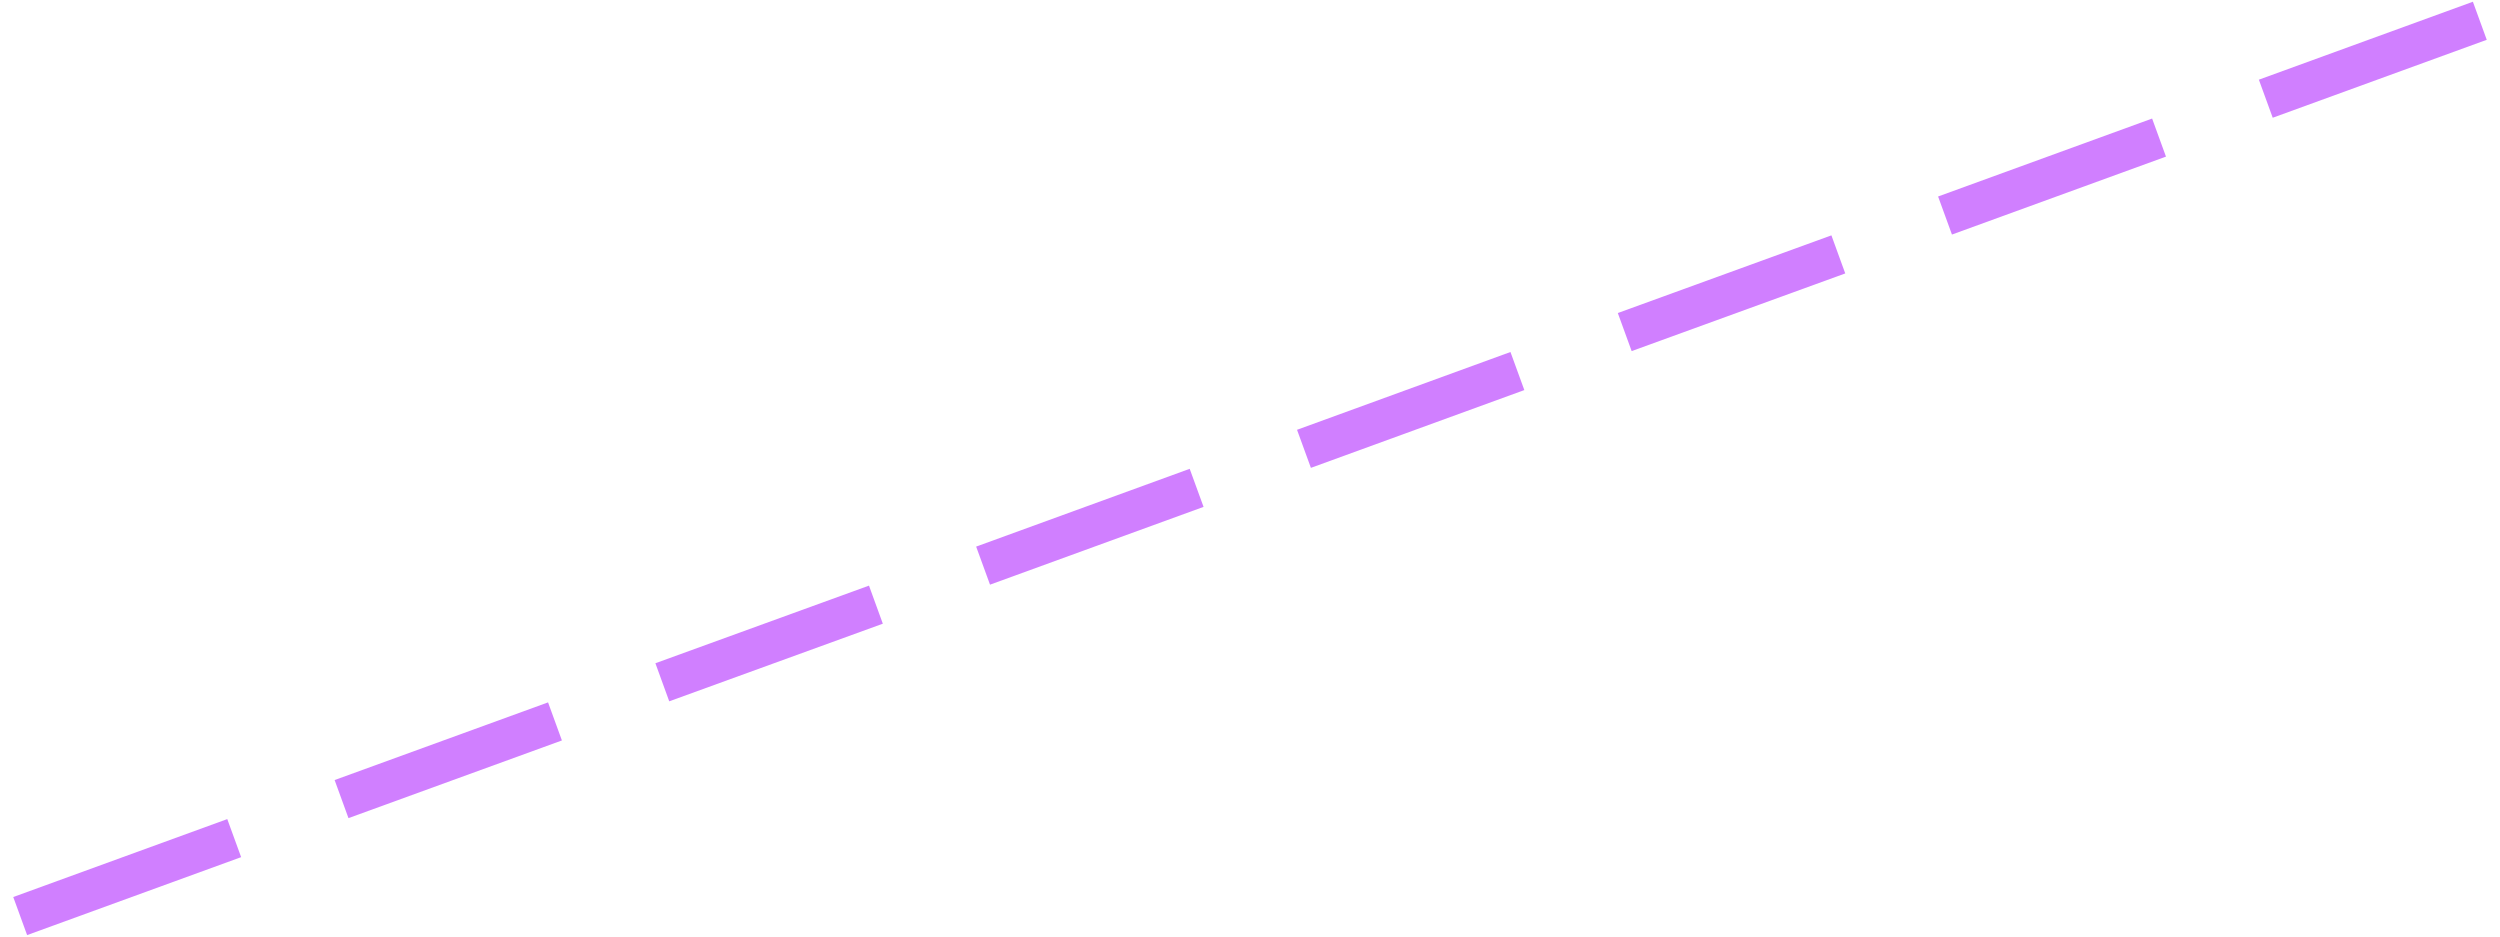 <?xml version="1.0" encoding="UTF-8"?>
<!DOCTYPE svg PUBLIC "-//W3C//DTD SVG 1.0//EN" "http://www.w3.org/TR/2001/REC-SVG-20010904/DTD/svg10.dtd">
<!-- Creator: CorelDRAW X6 -->
<svg xmlns="http://www.w3.org/2000/svg" xml:space="preserve" width="467px" height="175px" version="1.0" shape-rendering="geometricPrecision" text-rendering="geometricPrecision" image-rendering="optimizeQuality" fill-rule="evenodd" clip-rule="evenodd"
viewBox="0 0 46700 17478"
 xmlns:xlink="http://www.w3.org/1999/xlink">
 <g id="_4262.cgm:type:overlay">
  <IC_ColorNameTable/>
  <PictureProperties/>
  <line fill="none" fill-opacity="0.502" stroke="#A100FF" stroke-width="756.761" stroke-opacity="0.502" x1="377" y1="17101" x2="4375" y2= "15645" />
  <line fill="none" fill-opacity="0.502" stroke="#A100FF" stroke-width="756.761" stroke-opacity="0.502" x1="6380" y1="14916" x2="10367" y2= "13465" />
  <line fill="none" fill-opacity="0.502" stroke="#A100FF" stroke-width="756.761" stroke-opacity="0.502" x1="12372" y1="12734" x2="16362" y2= "11284" />
  <line fill="none" fill-opacity="0.502" stroke="#A100FF" stroke-width="756.761" stroke-opacity="0.502" x1="18364" y1="10555" x2="22353" y2= "9102" />
  <line fill="none" fill-opacity="0.502" stroke="#A100FF" stroke-width="756.761" stroke-opacity="0.502" x1="24358" y1="8373" x2="28345" y2= "6920" />
  <line fill="none" fill-opacity="0.502" stroke="#A100FF" stroke-width="756.761" stroke-opacity="0.502" x1="30350" y1="6192" x2="34340" y2= "4741" />
  <line fill="none" fill-opacity="0.502" stroke="#A100FF" stroke-width="756.761" stroke-opacity="0.502" x1="36333" y1="4015" x2="40331" y2= "2559" />
  <line fill="none" fill-opacity="0.502" stroke="#A100FF" stroke-width="756.761" stroke-opacity="0.502" x1="42325" y1="1833" x2="46323" y2= "377" />
 </g>
</svg>
